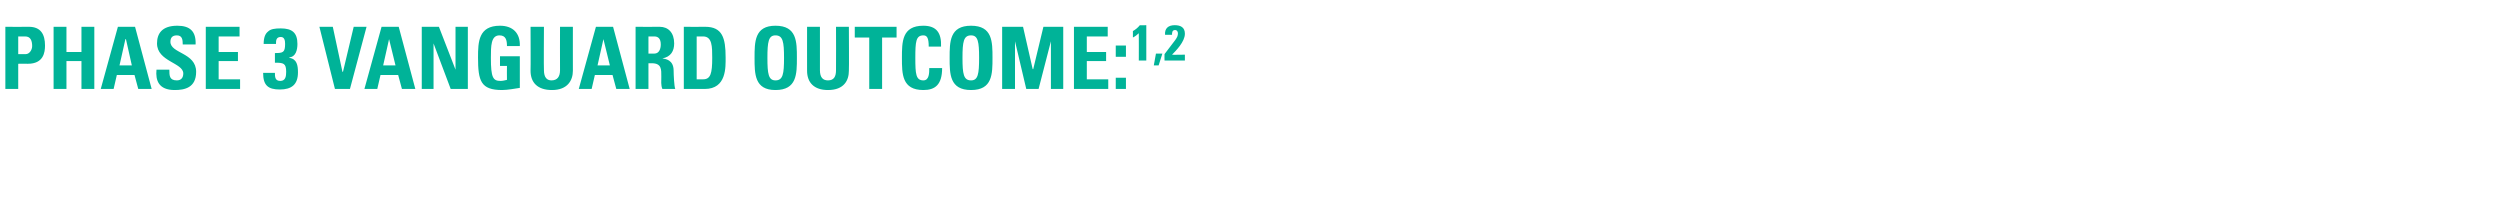 <?xml version="1.0" standalone="no"?><!DOCTYPE svg PUBLIC "-//W3C//DTD SVG 1.1//EN" "http://www.w3.org/Graphics/SVG/1.1/DTD/svg11.dtd"><svg xmlns="http://www.w3.org/2000/svg" version="1.1" width="466.5px" height="41.4px" viewBox="0 -5 466.5 41.4" style="top:-5px">  <desc>Phase 3 VANGUARD outcome:1,2</desc>  <defs/>  <g id="Polygon201517">    <path d="M 3.4 5.1 C 3.4 5.1 4.78 5.1 4.8 5.1 C 5.5 5.1 6 4.3 6 3.6 C 6 2.6 5.7 1.8 4.7 1.8 C 4.66 1.81 3.4 1.8 3.4 1.8 L 3.4 5.1 Z M 1 0 C 1 0 5.38 0.03 5.4 0 C 7.6 0 8.4 1.4 8.4 3.5 C 8.4 4.8 8.1 6.9 5.2 6.9 C 5.23 6.88 3.4 6.9 3.4 6.9 L 3.4 11.6 L 1 11.6 L 1 0 Z M 15.2 4.7 L 15.2 0 L 17.6 0 L 17.6 11.6 L 15.2 11.6 L 15.2 6.4 L 12.4 6.4 L 12.4 11.6 L 10 11.6 L 10 0 L 12.4 0 L 12.4 4.7 L 15.2 4.7 Z M 18.8 11.6 L 22 0 L 25.2 0 L 28.3 11.6 L 25.8 11.6 L 25.1 9 L 21.8 9 L 21.2 11.6 L 18.8 11.6 Z M 23.5 2.3 L 23.4 2.3 L 22.3 7.2 L 24.6 7.2 L 23.5 2.3 Z M 32.6 11.8 C 29.6 11.8 29 10 29.2 8 C 29.2 8 31.6 8 31.6 8 C 31.6 9.1 31.6 10 33 10 C 33.8 10 34.2 9.5 34.2 8.7 C 34.2 6.7 29.3 6.5 29.3 3.1 C 29.3 1.3 30.2 -0.2 33.1 -0.2 C 35.5 -0.2 36.6 0.9 36.5 3.3 C 36.5 3.3 34.1 3.3 34.1 3.3 C 34.1 2.4 34 1.6 33 1.6 C 32.2 1.6 31.8 2 31.8 2.8 C 31.8 5 36.6 4.8 36.6 8.4 C 36.6 11.4 34.4 11.8 32.6 11.8 Z M 38.4 11.6 L 38.4 0 L 44.7 0 L 44.7 1.8 L 40.8 1.8 L 40.8 4.7 L 44.4 4.7 L 44.4 6.4 L 40.8 6.4 L 40.8 9.8 L 44.8 9.8 L 44.8 11.6 L 38.4 11.6 Z M 49.2 3.2 C 49.2 2 49.5 1.3 50 0.9 C 50.5 0.4 51.3 0.3 52.4 0.3 C 54.5 0.3 55.5 1.1 55.5 3.2 C 55.5 4.3 55.2 5.6 54 5.7 C 54 5.7 54 5.8 54 5.8 C 55.4 6 55.6 7.2 55.6 8.5 C 55.6 10.8 54.4 11.7 52.2 11.7 C 50 11.7 49.1 10.9 49.1 8.6 C 49.1 8.6 51.3 8.6 51.3 8.6 C 51.3 9.3 51.3 10.1 52.3 10.1 C 53.3 10.1 53.4 9.2 53.4 8.4 C 53.4 6.8 52.9 6.7 51.3 6.7 C 51.3 6.7 51.3 4.9 51.3 4.9 C 52.8 4.9 53.2 4.8 53.2 3.2 C 53.2 2.6 53.1 1.9 52.4 1.9 C 51.5 1.9 51.5 2.6 51.5 3.2 C 51.5 3.2 49.2 3.2 49.2 3.2 Z M 59.6 0 L 62.1 0 L 63.9 8.4 L 64 8.4 L 66 0 L 68.4 0 L 65.3 11.6 L 62.5 11.6 L 59.6 0 Z M 68 11.6 L 71.2 0 L 74.4 0 L 77.5 11.6 L 75 11.6 L 74.3 9 L 71 9 L 70.4 11.6 L 68 11.6 Z M 72.6 2.3 L 72.6 2.3 L 71.5 7.2 L 73.8 7.2 L 72.6 2.3 Z M 78.7 11.6 L 78.7 0 L 81.9 0 L 85 8 L 85 8 L 85 0 L 87.3 0 L 87.3 11.6 L 84.1 11.6 L 80.9 3.1 L 80.9 3.1 L 80.9 11.6 L 78.7 11.6 Z M 94.6 3.6 C 94.6 2.5 94.4 1.6 93.2 1.6 C 91.6 1.6 91.6 3.6 91.6 5.8 C 91.6 9.5 92 10.1 93.4 10.1 C 93.8 10.1 94.2 10 94.6 9.9 C 94.57 9.87 94.6 7.3 94.6 7.3 L 93.3 7.3 L 93.3 5.5 L 97 5.5 C 97 5.5 96.99 11.39 97 11.4 C 96.3 11.5 94.7 11.8 93.7 11.8 C 89.7 11.8 89.2 10.1 89.2 5.7 C 89.2 2.8 89.3 -0.2 93.3 -0.2 C 95.7 -0.2 97.1 1.2 97 3.6 C 97 3.6 94.6 3.6 94.6 3.6 Z M 106.9 0 C 106.9 0 106.89 8.22 106.9 8.2 C 106.9 10 105.9 11.8 103 11.8 C 100.3 11.8 99 10.4 99 8.2 C 99.04 8.22 99 0 99 0 L 101.5 0 C 101.5 0 101.45 8.06 101.5 8.1 C 101.5 9.5 102.1 10 102.9 10 C 104 10 104.5 9.3 104.5 8.1 C 104.48 8.06 104.5 0 104.5 0 L 106.9 0 Z M 108 11.6 L 111.2 0 L 114.4 0 L 117.5 11.6 L 115 11.6 L 114.3 9 L 111 9 L 110.4 11.6 L 108 11.6 Z M 112.6 2.3 L 112.6 2.3 L 111.5 7.2 L 113.8 7.2 L 112.6 2.3 Z M 121 5 C 121 5 122.08 5.02 122.1 5 C 123 5 123.3 4.1 123.3 3.3 C 123.3 2.2 122.8 1.8 122.1 1.8 C 122.08 1.81 121 1.8 121 1.8 L 121 5 Z M 121 11.6 L 118.6 11.6 L 118.6 0 C 118.6 0 123.05 0.03 123.1 0 C 124.7 0 125.8 1.1 125.8 3.1 C 125.8 4.5 125.2 5.6 123.6 5.9 C 123.6 5.9 123.6 5.9 123.6 5.9 C 124.1 6 125.7 6.1 125.7 8.2 C 125.7 8.9 125.8 11.1 126 11.6 C 126 11.6 123.6 11.6 123.6 11.6 C 123.3 10.9 123.4 10.1 123.4 9.3 C 123.4 8 123.5 6.8 121.6 6.8 C 121.63 6.8 121 6.8 121 6.8 L 121 11.6 Z M 130 9.8 C 130 9.8 131.17 9.81 131.2 9.8 C 132.6 9.8 132.9 8.7 132.9 5.8 C 132.9 3.7 132.9 1.8 131.2 1.8 C 131.25 1.81 130 1.8 130 1.8 L 130 9.8 Z M 127.6 0 C 127.6 0 131.61 0.03 131.6 0 C 134.8 0 135.4 2.1 135.4 5.7 C 135.4 7.5 135.6 11.6 131.5 11.6 C 131.52 11.58 127.6 11.6 127.6 11.6 L 127.6 0 Z M 146.3 5.8 C 146.3 2.8 146.1 1.6 144.7 1.6 C 143.4 1.6 143.2 2.8 143.2 5.8 C 143.2 8.8 143.4 10 144.7 10 C 146.1 10 146.3 8.8 146.3 5.8 Z M 140.8 5.8 C 140.8 2.8 140.8 -0.2 144.7 -0.2 C 148.7 -0.2 148.7 2.8 148.7 5.8 C 148.7 8.8 148.7 11.8 144.7 11.8 C 140.8 11.8 140.8 8.8 140.8 5.8 Z M 158.4 0 C 158.4 0 158.45 8.22 158.4 8.2 C 158.4 10 157.5 11.8 154.5 11.8 C 151.9 11.8 150.6 10.4 150.6 8.2 C 150.59 8.22 150.6 0 150.6 0 L 153 0 C 153 0 153.01 8.06 153 8.1 C 153 9.5 153.6 10 154.5 10 C 155.6 10 156 9.3 156 8.1 C 156.03 8.06 156 0 156 0 L 158.4 0 Z M 167.3 0 L 167.3 2 L 164.6 2 L 164.6 11.6 L 162.2 11.6 L 162.2 2 L 159.5 2 L 159.5 0 L 167.3 0 Z M 168.3 5.8 C 168.3 2.8 168.3 -0.2 172.3 -0.2 C 174.8 -0.2 175.7 1.2 175.6 3.7 C 175.6 3.7 173.3 3.7 173.3 3.7 C 173.3 2.1 173 1.6 172.3 1.6 C 170.9 1.6 170.8 2.8 170.8 5.8 C 170.8 8.8 170.9 10 172.3 10 C 173.4 10 173.4 8.6 173.4 7.7 C 173.4 7.7 175.8 7.7 175.8 7.7 C 175.8 10.8 174.5 11.8 172.3 11.8 C 168.3 11.8 168.3 8.8 168.3 5.8 Z M 182.7 5.8 C 182.7 2.8 182.5 1.6 181.2 1.6 C 179.8 1.6 179.6 2.8 179.6 5.8 C 179.6 8.8 179.8 10 181.2 10 C 182.5 10 182.7 8.8 182.7 5.8 Z M 177.2 5.8 C 177.2 2.8 177.2 -0.2 181.2 -0.2 C 185.2 -0.2 185.2 2.8 185.2 5.8 C 185.2 8.8 185.2 11.8 181.2 11.8 C 177.2 11.8 177.2 8.8 177.2 5.8 Z M 187 11.6 L 187 0 L 190.9 0 L 192.7 7.9 L 192.8 7.9 L 194.7 0 L 198.4 0 L 198.4 11.6 L 196.1 11.6 L 196.1 2.7 L 196.1 2.7 L 193.8 11.6 L 191.5 11.6 L 189.4 2.7 L 189.4 2.7 L 189.4 11.6 L 187 11.6 Z M 200.4 11.6 L 200.4 0 L 206.7 0 L 206.7 1.8 L 202.8 1.8 L 202.8 4.7 L 206.4 4.7 L 206.4 6.4 L 202.8 6.4 L 202.8 9.8 L 206.8 9.8 L 206.8 11.6 L 200.4 11.6 Z M 210.1 3.5 L 210.1 5.6 L 208.2 5.6 L 208.2 3.5 L 210.1 3.5 Z M 210.1 11.6 L 208.2 11.6 L 208.2 9.5 L 210.1 9.5 L 210.1 11.6 Z M 211.4 0.8 C 211.9 0.5 212.3 0.2 212.7 -0.3 C 212.67 -0.25 213.9 -0.3 213.9 -0.3 L 213.9 6.3 L 212.5 6.3 C 212.5 6.3 212.52 1.25 212.5 1.2 C 212.2 1.5 211.8 1.8 211.4 2 C 211.4 2 211.4 0.8 211.4 0.8 Z M 215.7 5 L 216.9 5 L 216.2 7.2 L 215.3 7.2 L 215.7 5 Z M 217.3 6.3 C 217.3 6.3 217.28 5.11 217.3 5.1 C 219.3 2.4 219.8 2.1 219.8 1.2 C 219.8 0.9 219.6 0.6 219.3 0.6 C 218.7 0.6 218.7 1.1 218.7 1.5 C 218.7 1.5 217.4 1.5 217.4 1.5 C 217.3 0.3 218 -0.3 219.2 -0.3 C 220.3 -0.3 221.1 0.1 221.1 1.3 C 221.1 2.8 219.4 4.5 218.7 5.2 C 218.66 5.25 221.1 5.2 221.1 5.2 L 221.1 6.3 L 217.3 6.3 Z " stroke="none" fill="#00b398"/>  </g></svg>